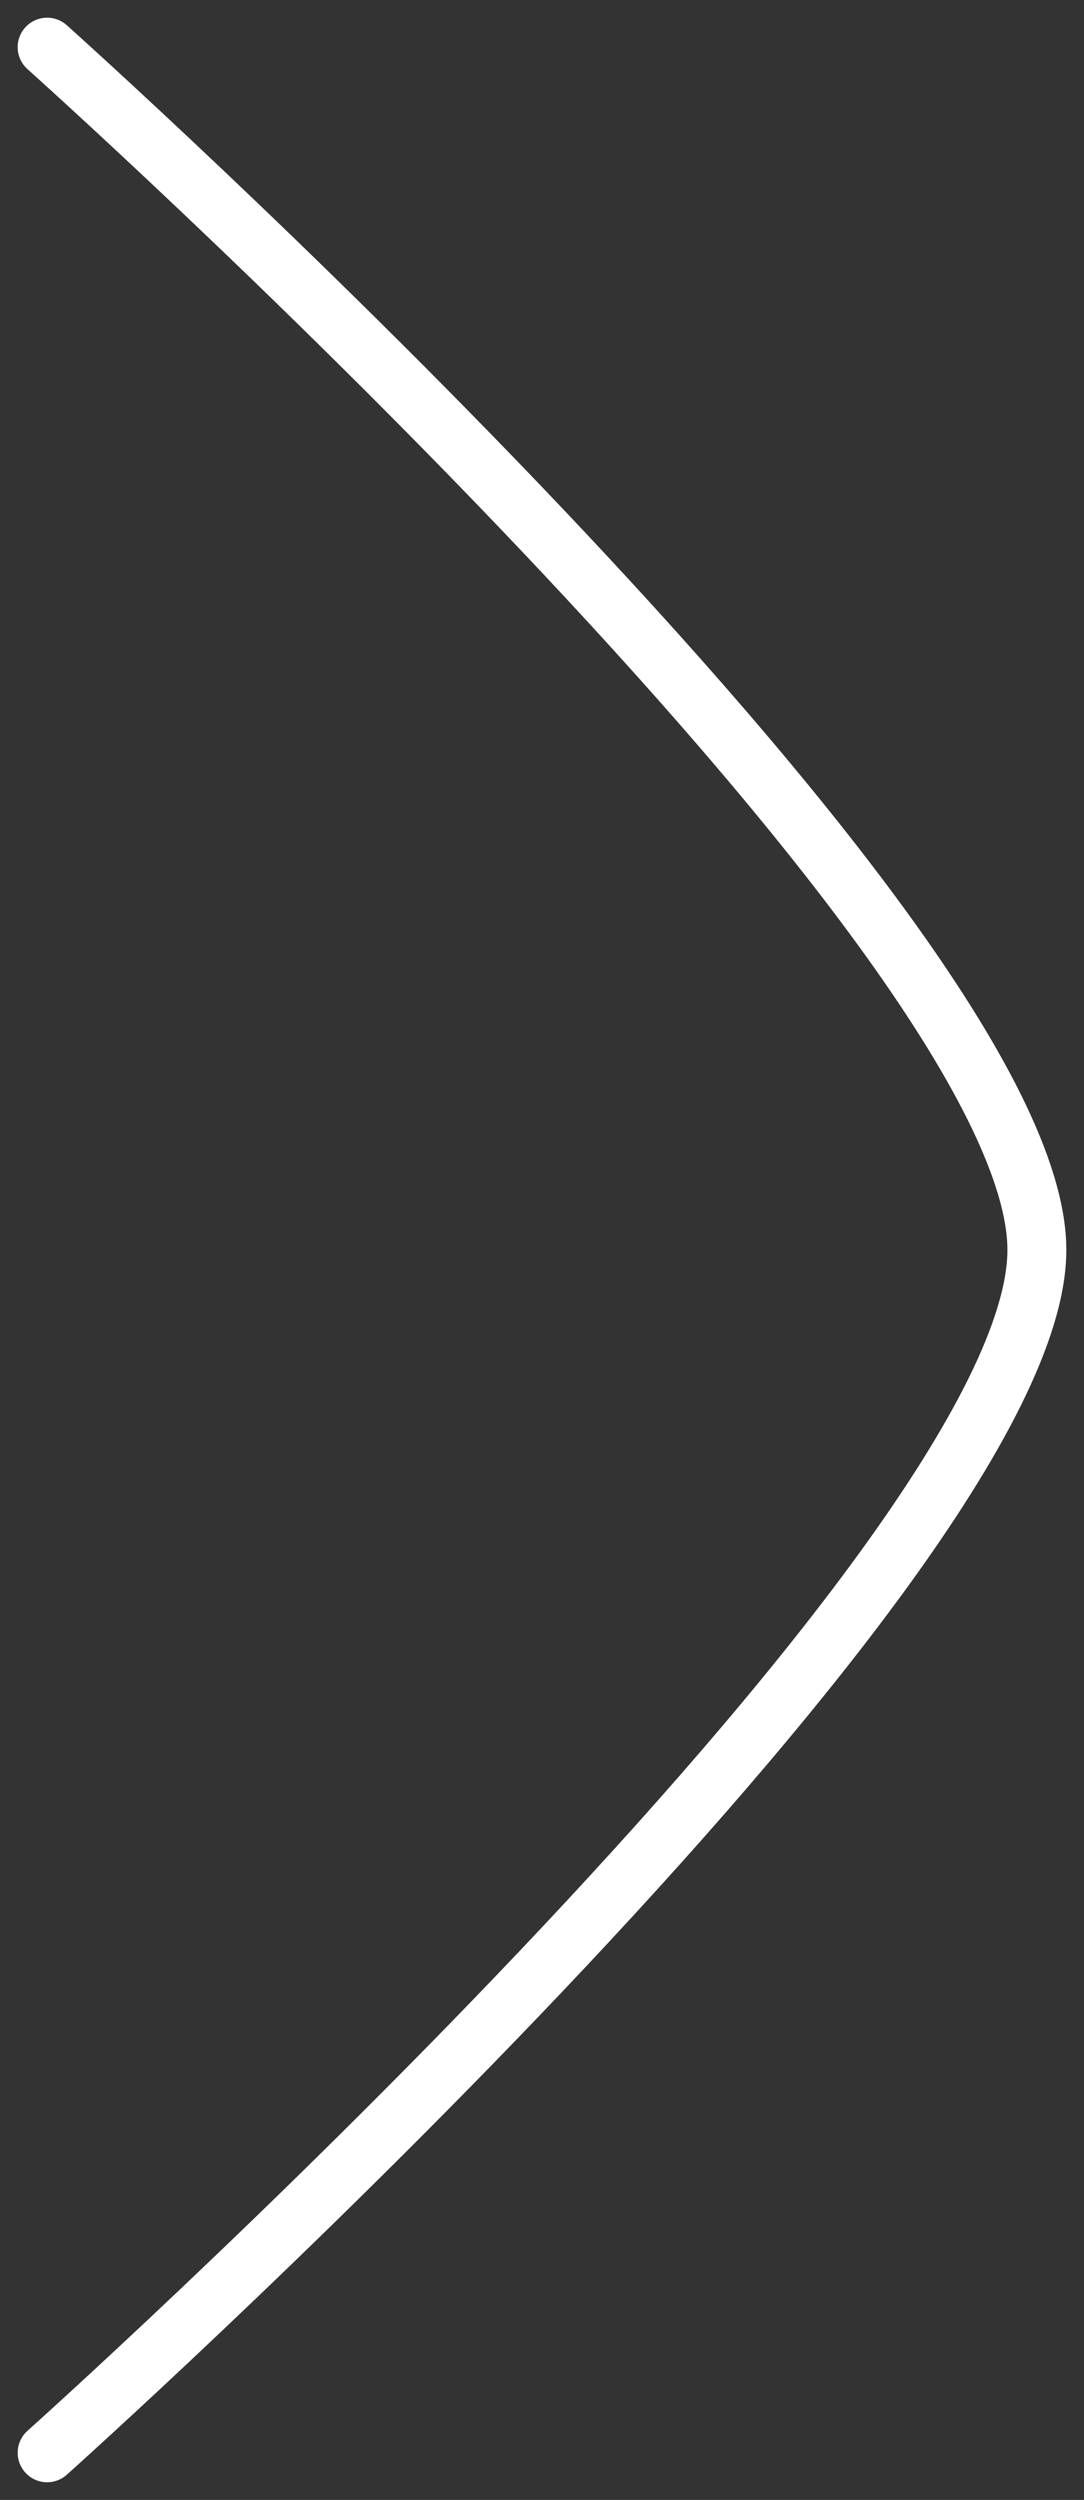 <svg width="23" height="53" viewBox="0 0 23 53" fill="none" xmlns="http://www.w3.org/2000/svg">
<rect x="0" y="0" width="23" height="53" fill="#333333" stroke="none"/>
<path d="M1 52C1 52 22 33.22 22 26.5C22 19.78 1 1 1 1" stroke="white" stroke-width="1.25" stroke-linecap="round" stroke-linejoin="round"/>
</svg>
